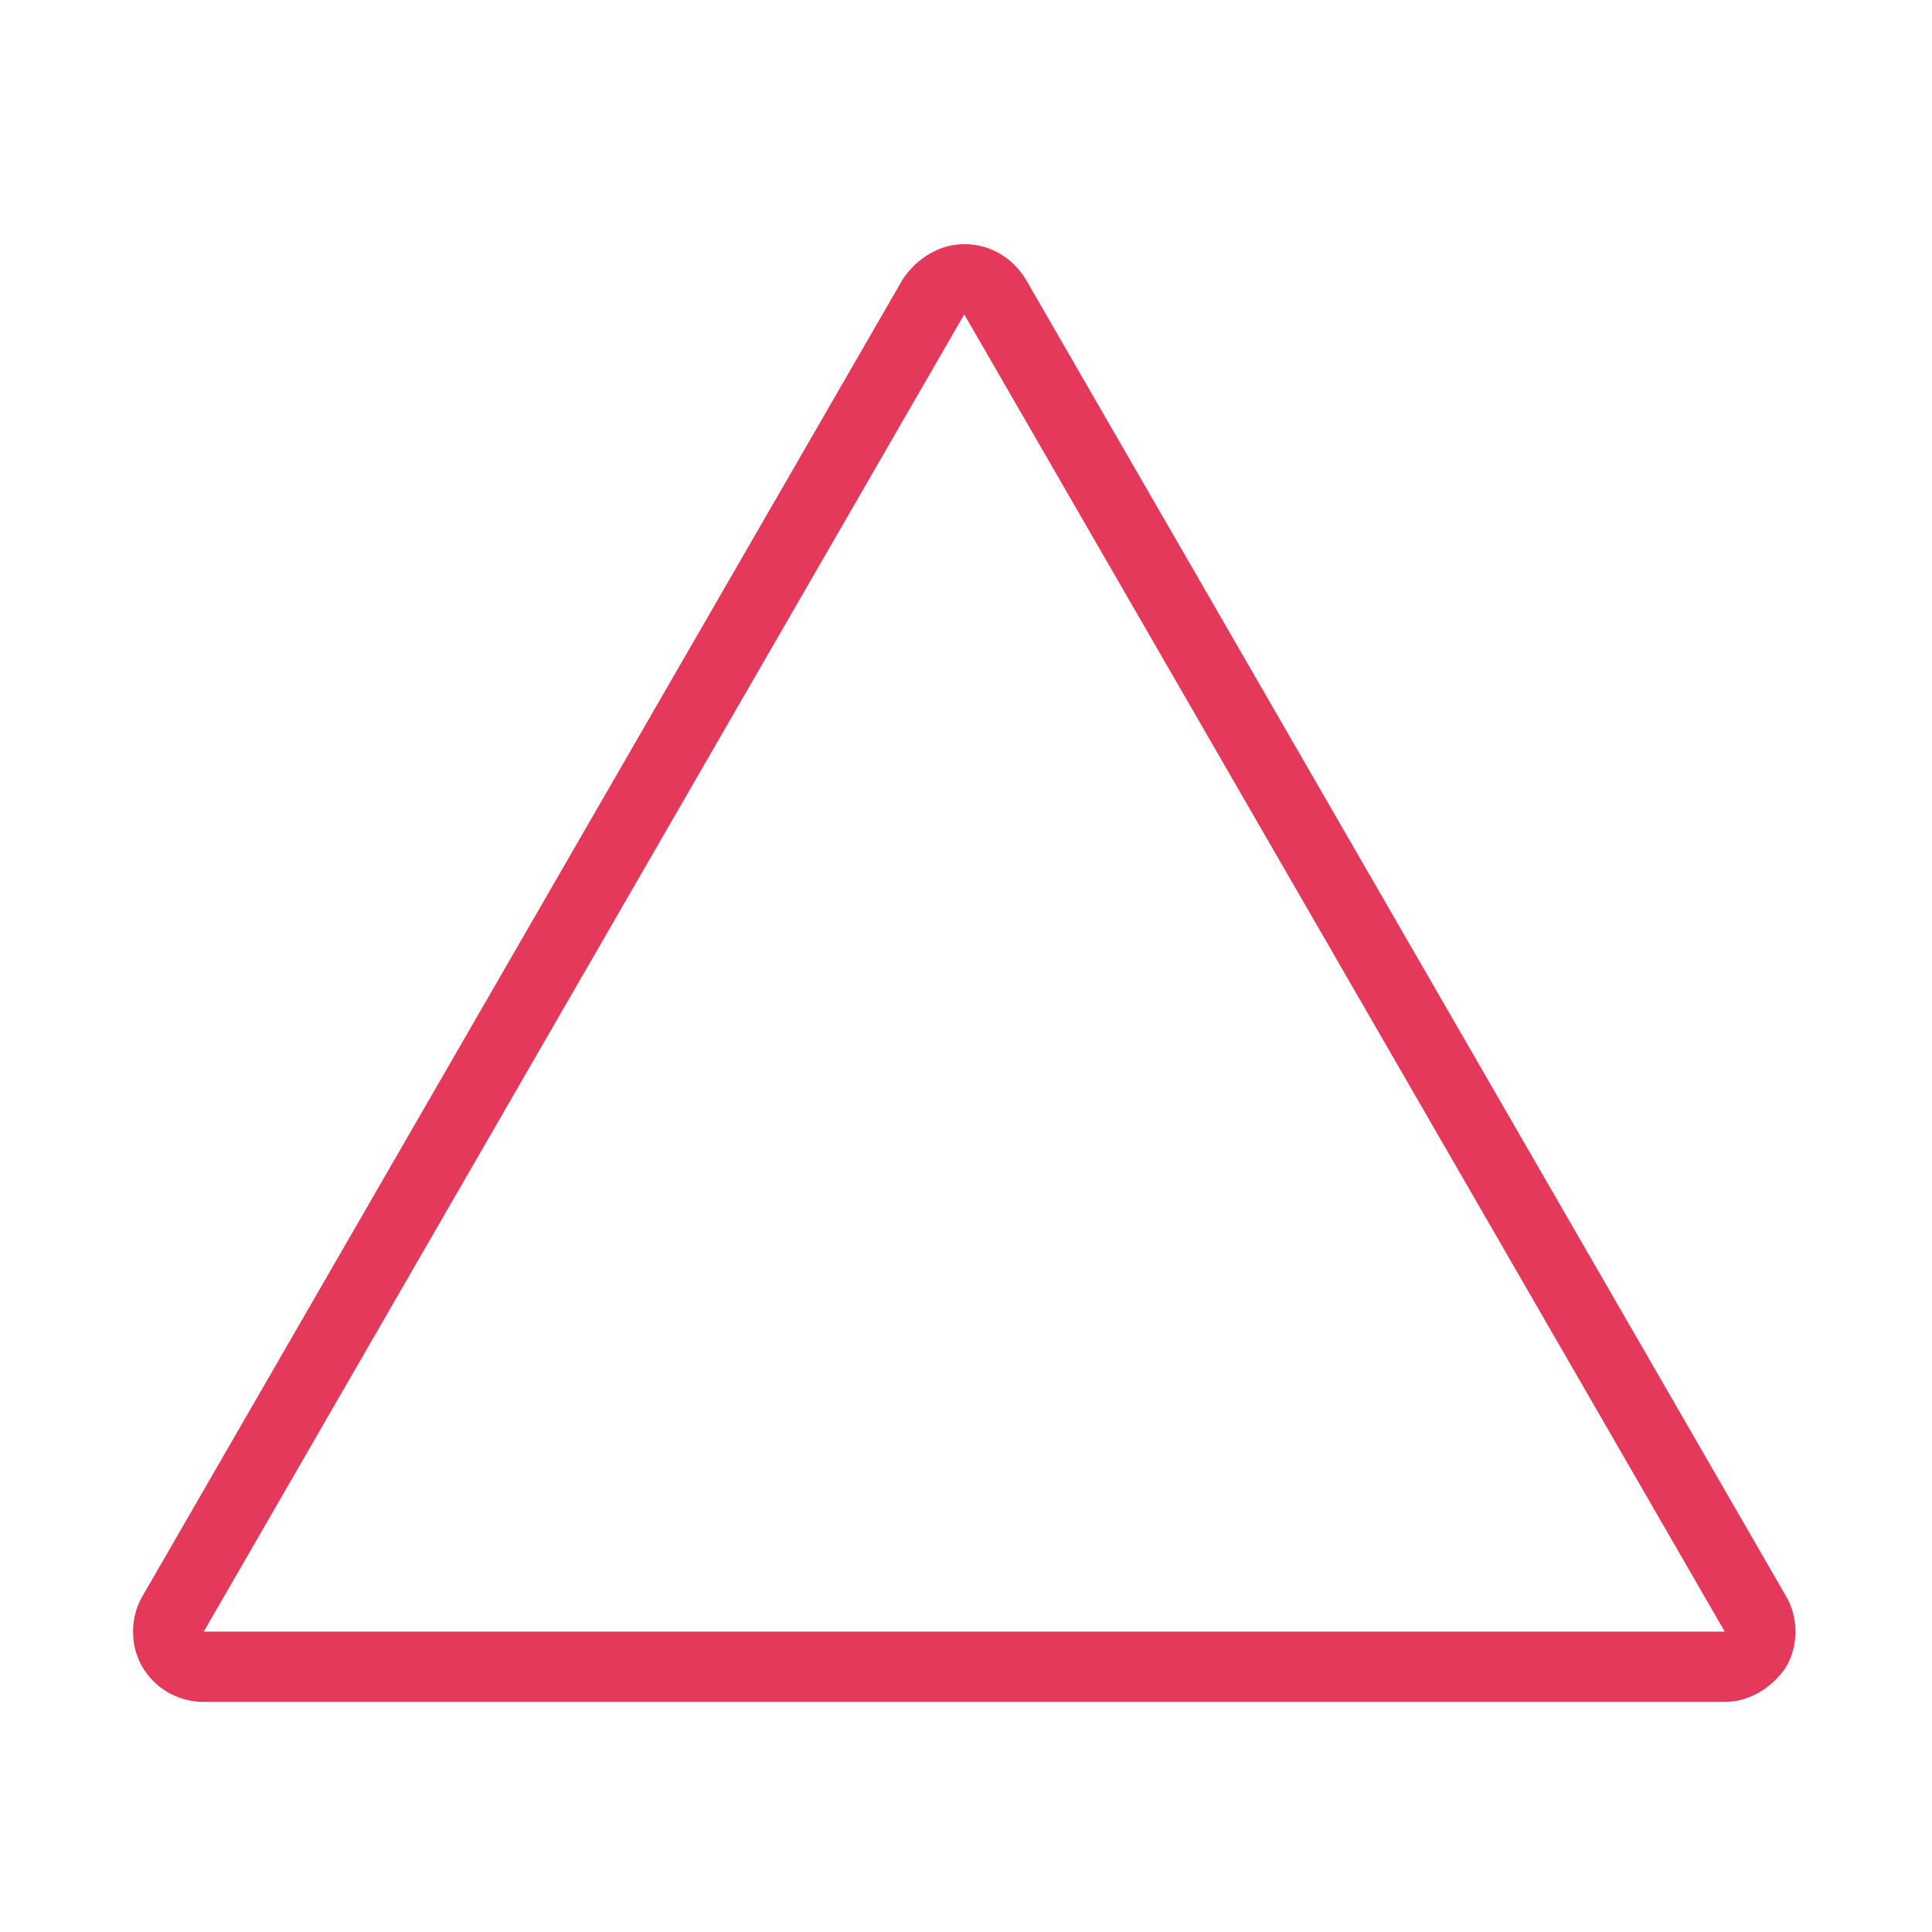 <?xml version="1.0" encoding="utf-8"?>
<!-- Generator: Adobe Illustrator 21.0.2, SVG Export Plug-In . SVG Version: 6.00 Build 0)  -->
<svg version="1.1" id="Livello_1" xmlns="http://www.w3.org/2000/svg" xmlns:xlink="http://www.w3.org/1999/xlink" x="0px" y="0px"
	 viewBox="0 0 110 110" style="enable-background:new 0 0 110 110;" xml:space="preserve">
<style type="text/css">
	.st0{fill:#E4395B;}
</style>
<g>
	<path class="st0" d="M54.9,17.9l43.3,75H11.6L54.9,17.9 M54.9,13.9c-1.4,0-2.7,0.8-3.5,2l-43.3,75c-0.7,1.2-0.7,2.8,0,4
		c0.7,1.2,2,2,3.5,2h86.6c1.4,0,2.7-0.8,3.5-2c0.7-1.2,0.7-2.8,0-4l-43.3-75C57.6,14.6,56.3,13.9,54.9,13.9L54.9,13.9z"/>
</g>
</svg>
